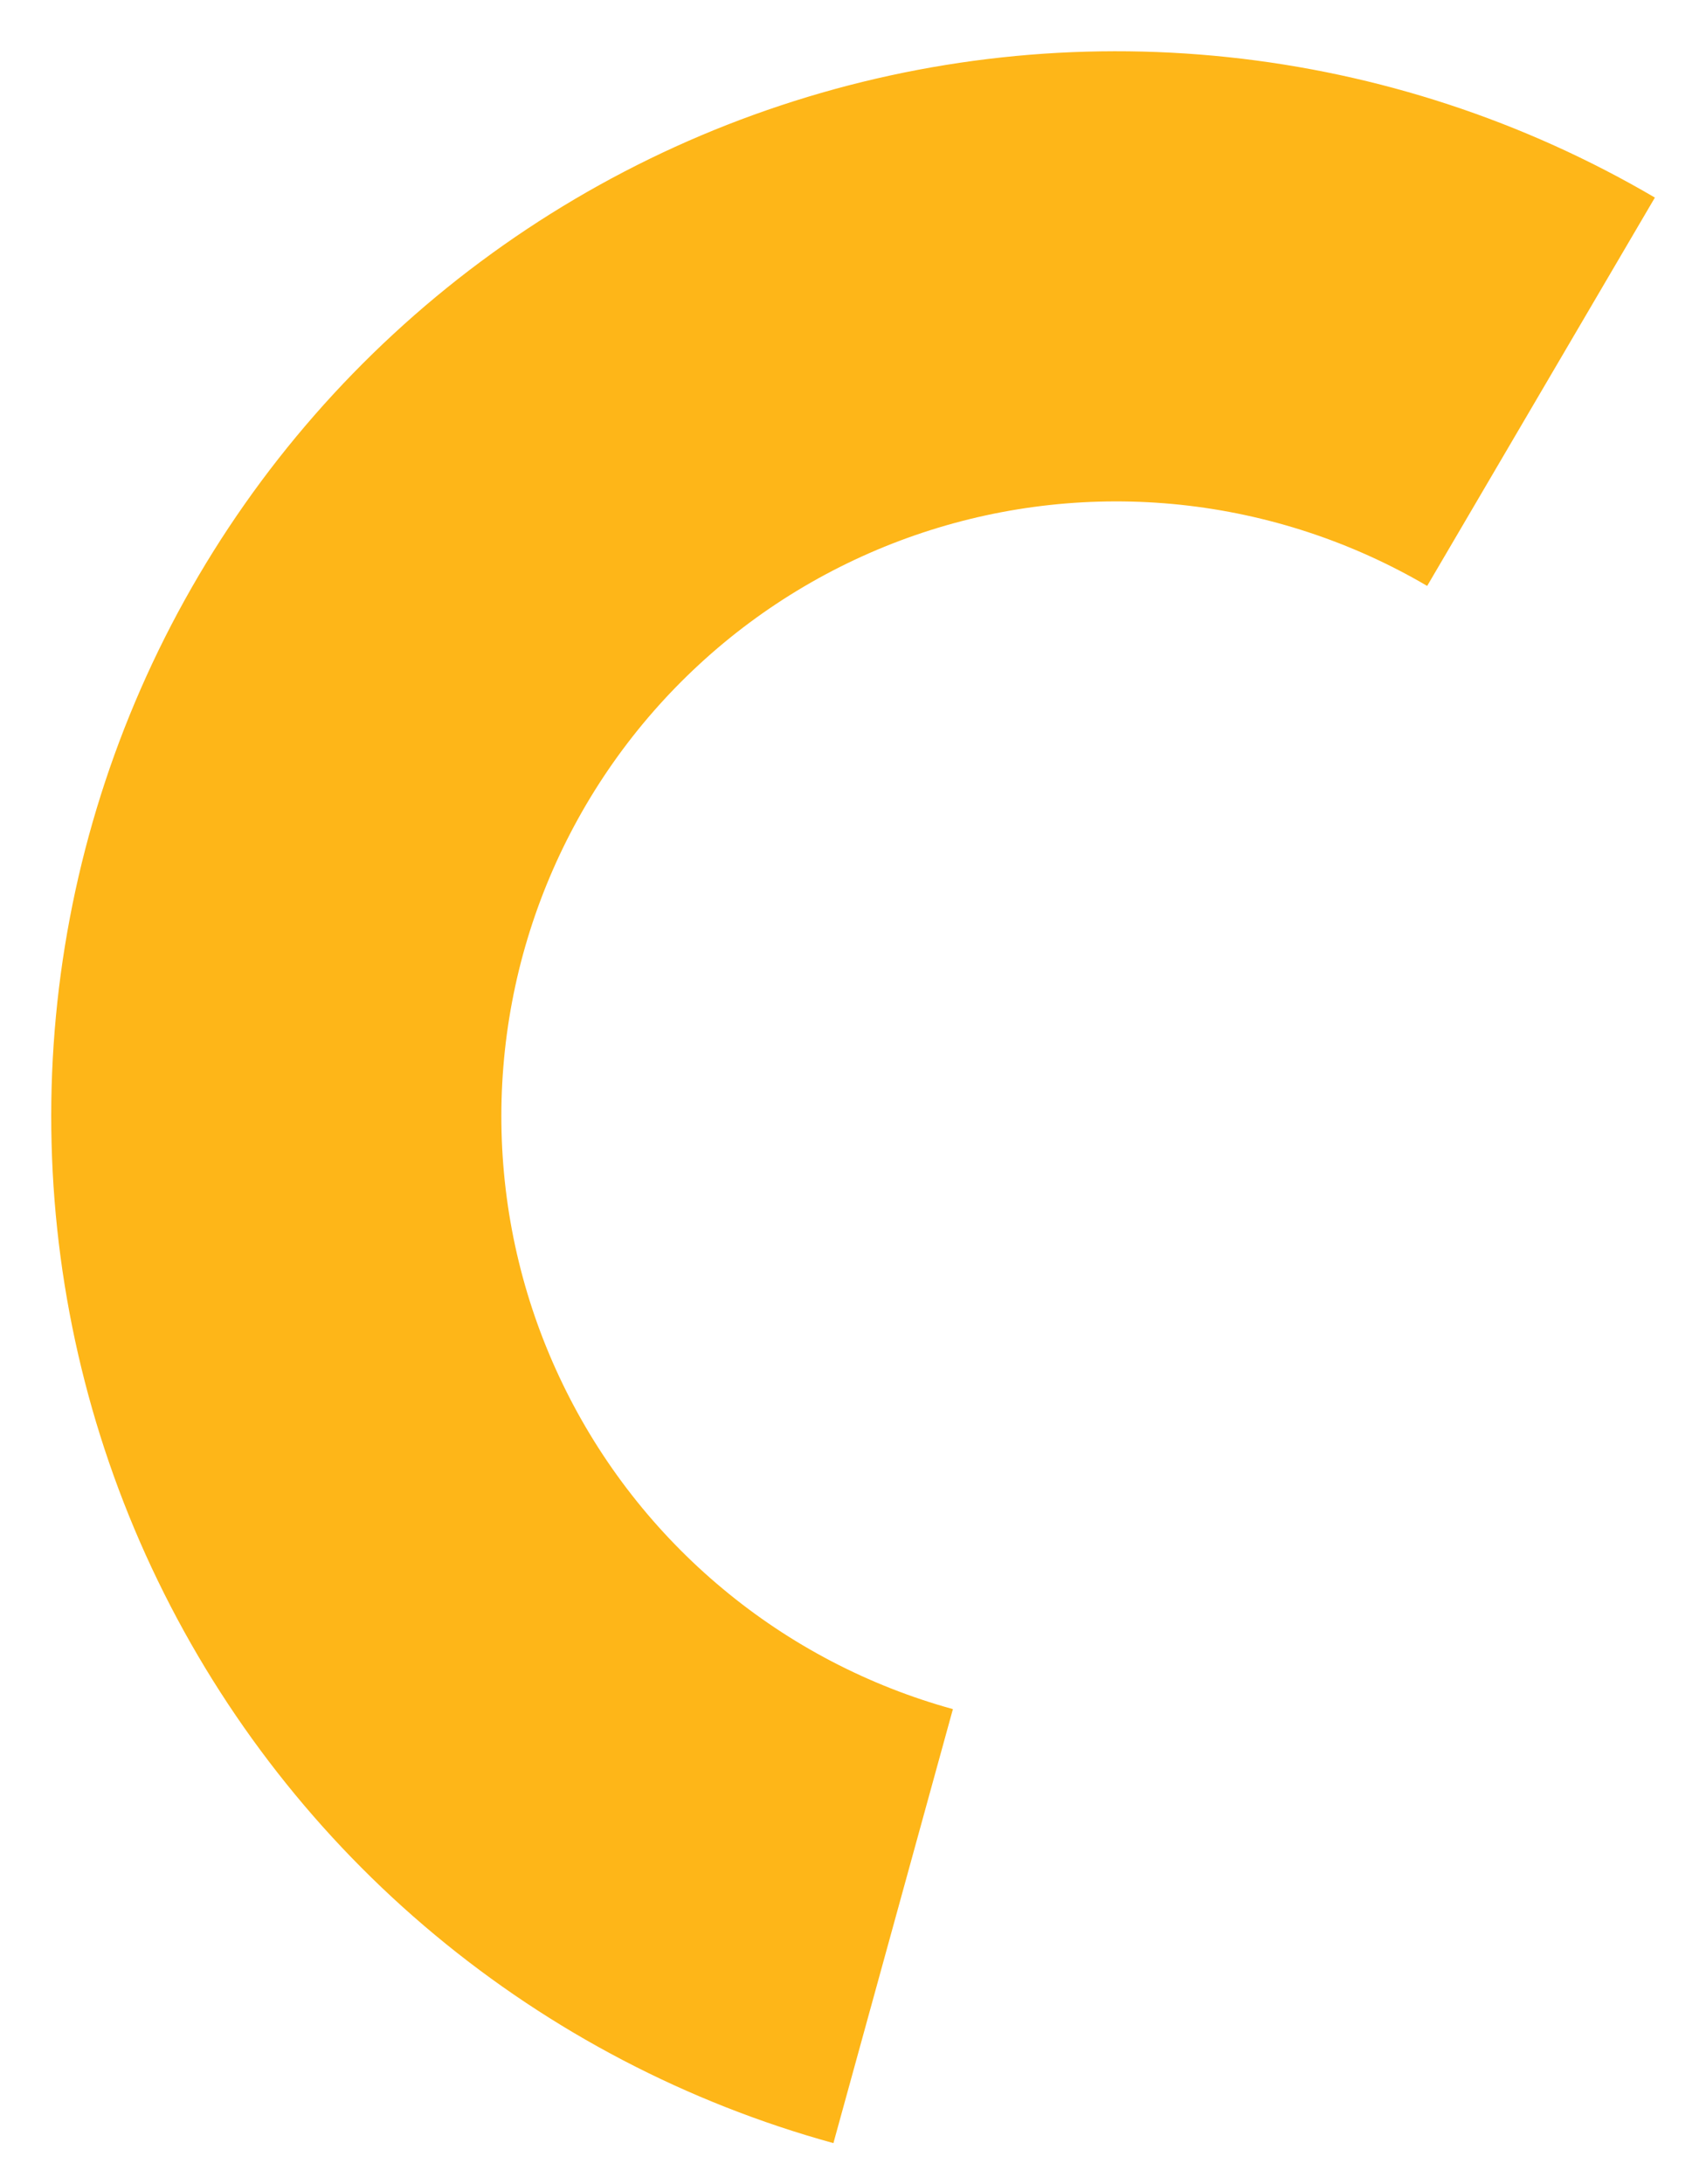 <svg width="25" height="32" viewBox="0 0 25 32" fill="none" xmlns="http://www.w3.org/2000/svg">
<path d="M24.251 2.895C22.335 1.771 20.201 1.07 17.992 0.837C15.783 0.604 13.55 0.845 11.441 1.545C9.333 2.244 7.398 3.386 5.767 4.893C4.135 6.4 2.844 8.239 1.98 10.285C1.116 12.331 0.698 14.539 0.756 16.759C0.813 18.98 1.344 21.163 2.313 23.161C3.282 25.16 4.666 26.93 6.373 28.35C8.081 29.771 10.072 30.811 12.213 31.401L13.964 25.042C12.728 24.701 11.578 24.101 10.593 23.28C9.607 22.46 8.808 21.439 8.249 20.285C7.689 19.131 7.383 17.871 7.35 16.589C7.317 15.307 7.557 14.032 8.056 12.851C8.555 11.67 9.301 10.608 10.243 9.738C11.184 8.868 12.302 8.209 13.519 7.805C14.736 7.401 16.025 7.262 17.3 7.396C18.576 7.531 19.808 7.936 20.914 8.585L24.251 2.895Z" fill="#FEB618"/>
</svg>
